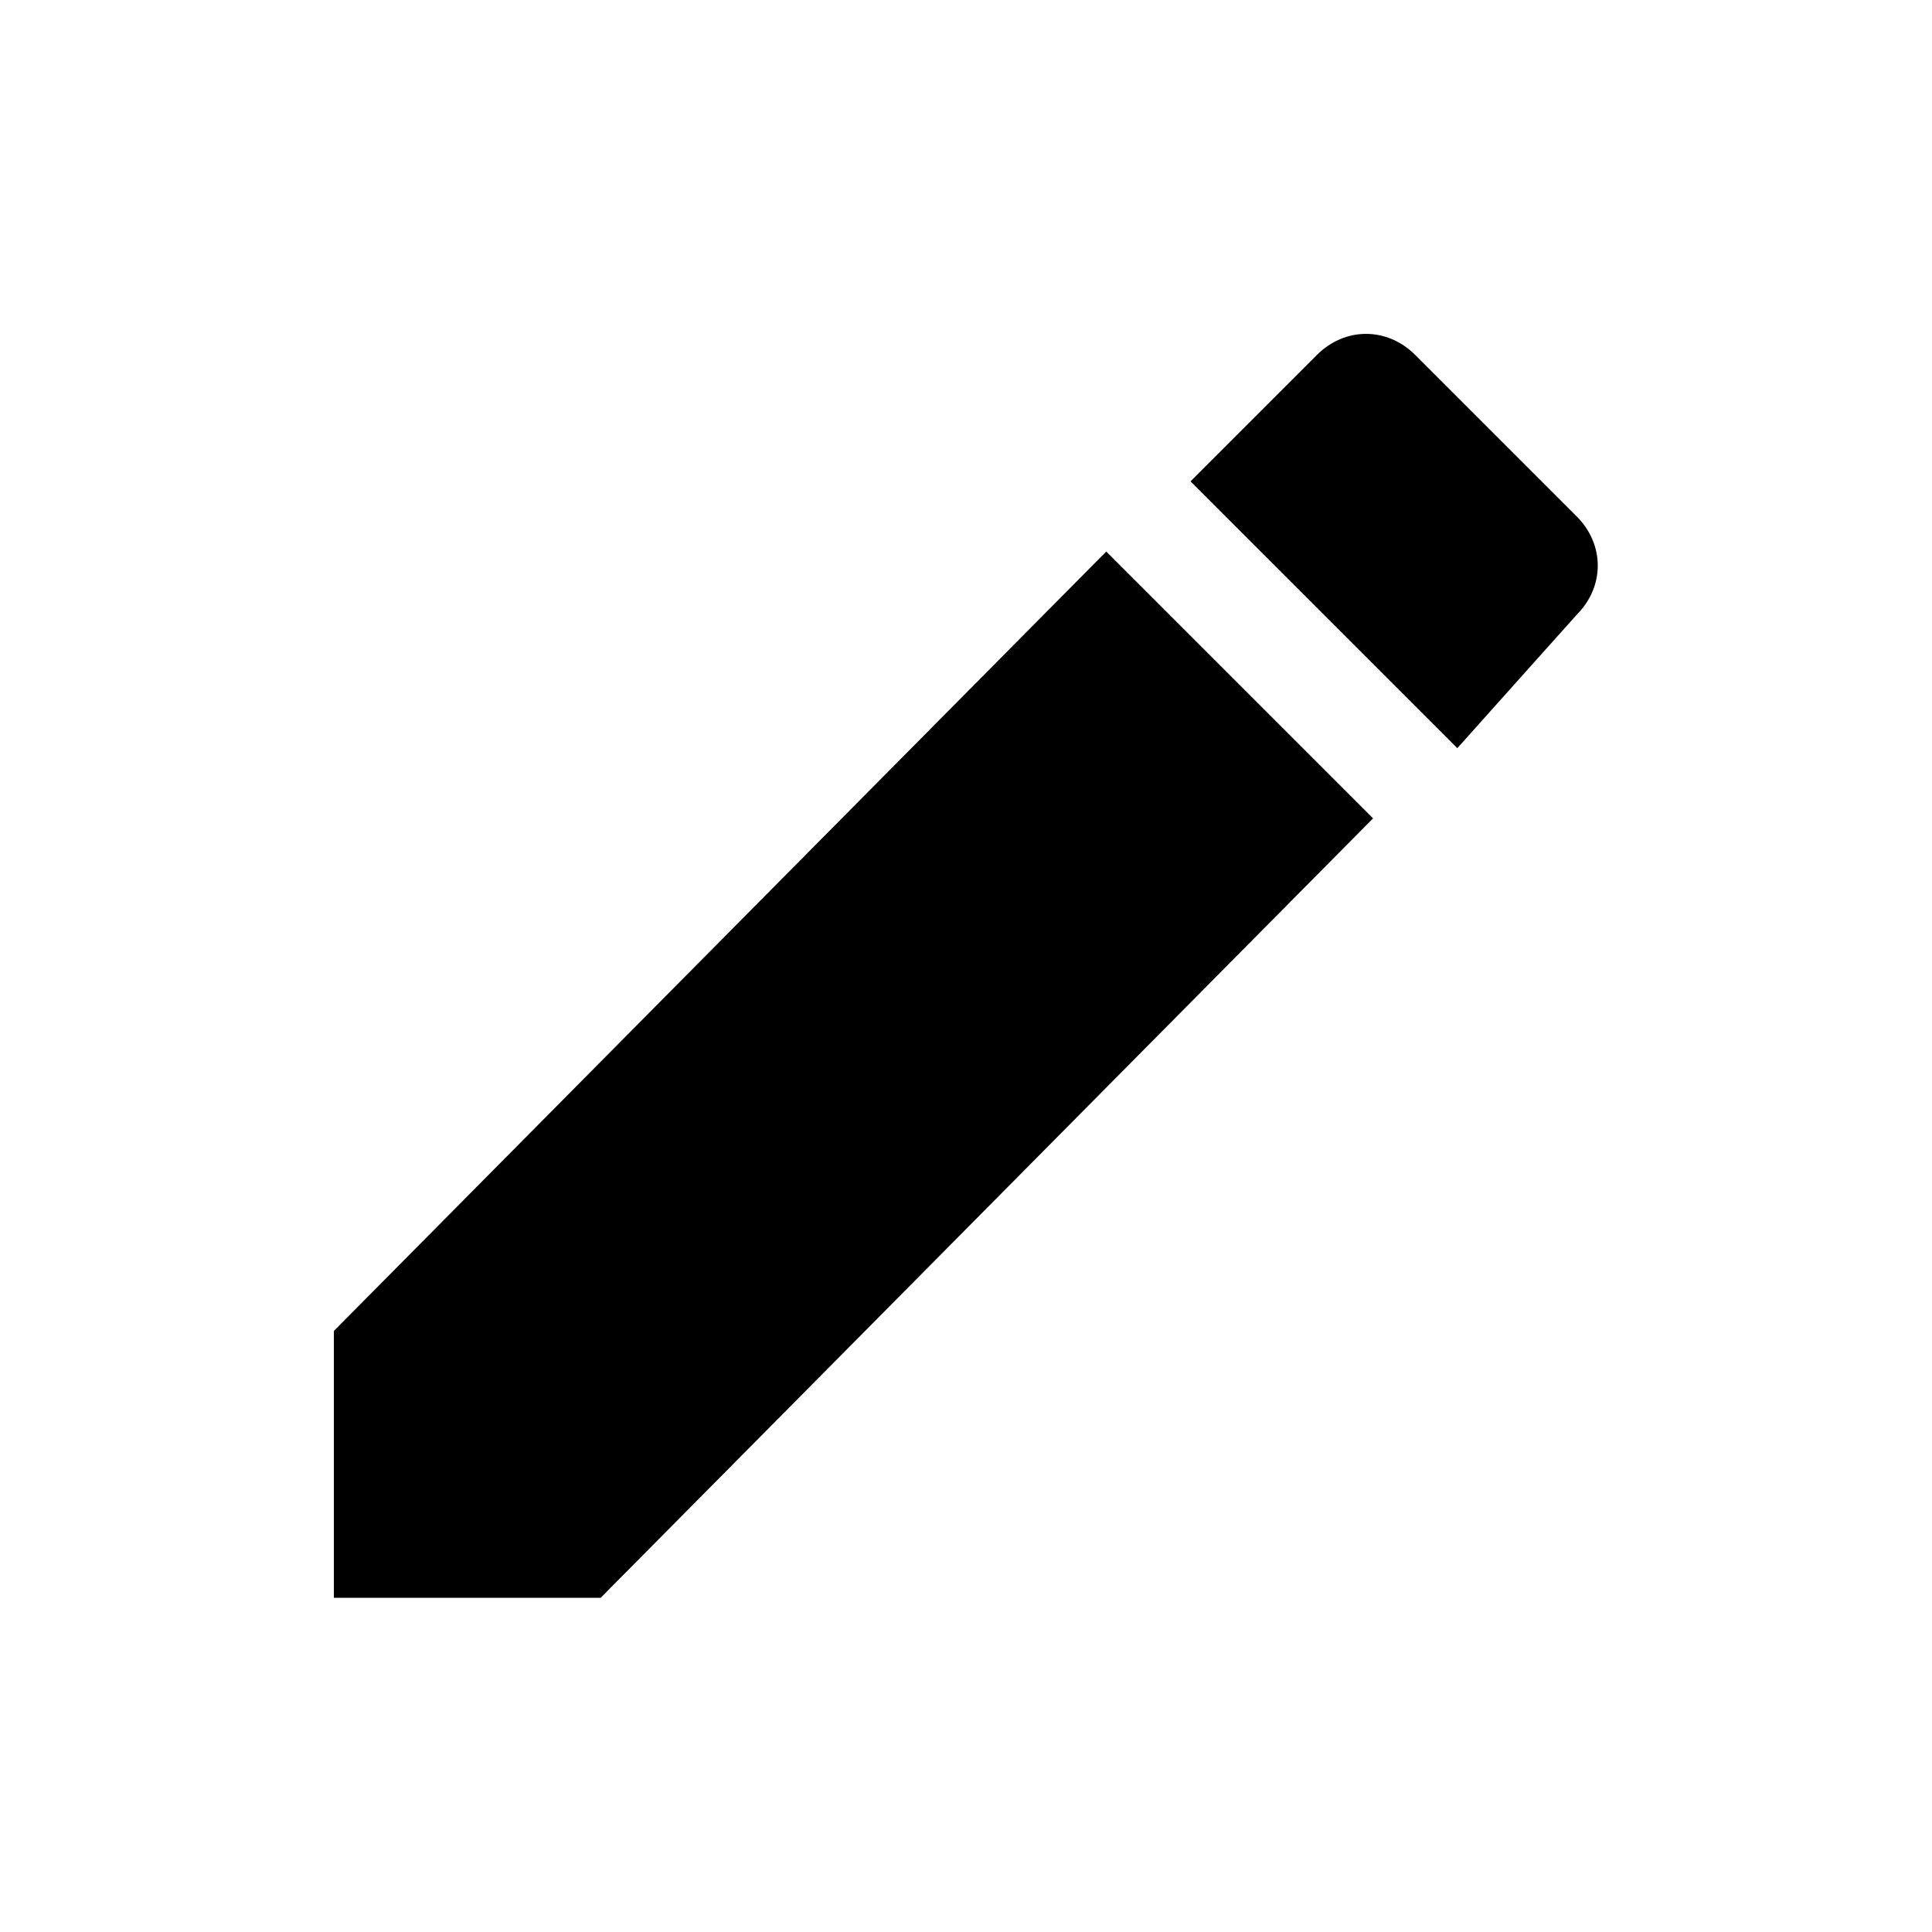 <?xml version="1.0" encoding="UTF-8" standalone="no"?>
<!DOCTYPE svg PUBLIC "-//W3C//DTD SVG 1.1//EN" "http://www.w3.org/Graphics/SVG/1.1/DTD/svg11.dtd">
<svg width="100%" height="100%" viewBox="0 0 32 32" version="1.1" xmlns="http://www.w3.org/2000/svg" xmlns:xlink="http://www.w3.org/1999/xlink" xml:space="preserve" xmlns:serif="http://www.serif.com/" style="fill-rule:evenodd;clip-rule:evenodd;stroke-linejoin:round;stroke-miterlimit:2;">
    <g id="Page-1" transform="matrix(1.163,0,0,1.163,5.53,5.53)">
        <g id="Core">
            <g id="create">
                <path id="Shape" d="M0,14.2L0,18L3.8,18L14.8,6.9L11,3.1L0,14.2ZM17.7,4C18.1,3.6 18.1,3 17.7,2.6L15.4,0.3C15,-0.1 14.4,-0.1 14,0.3L12.2,2.1L16,5.9L17.7,4Z"/>
            </g>
        </g>
    </g>
</svg>
